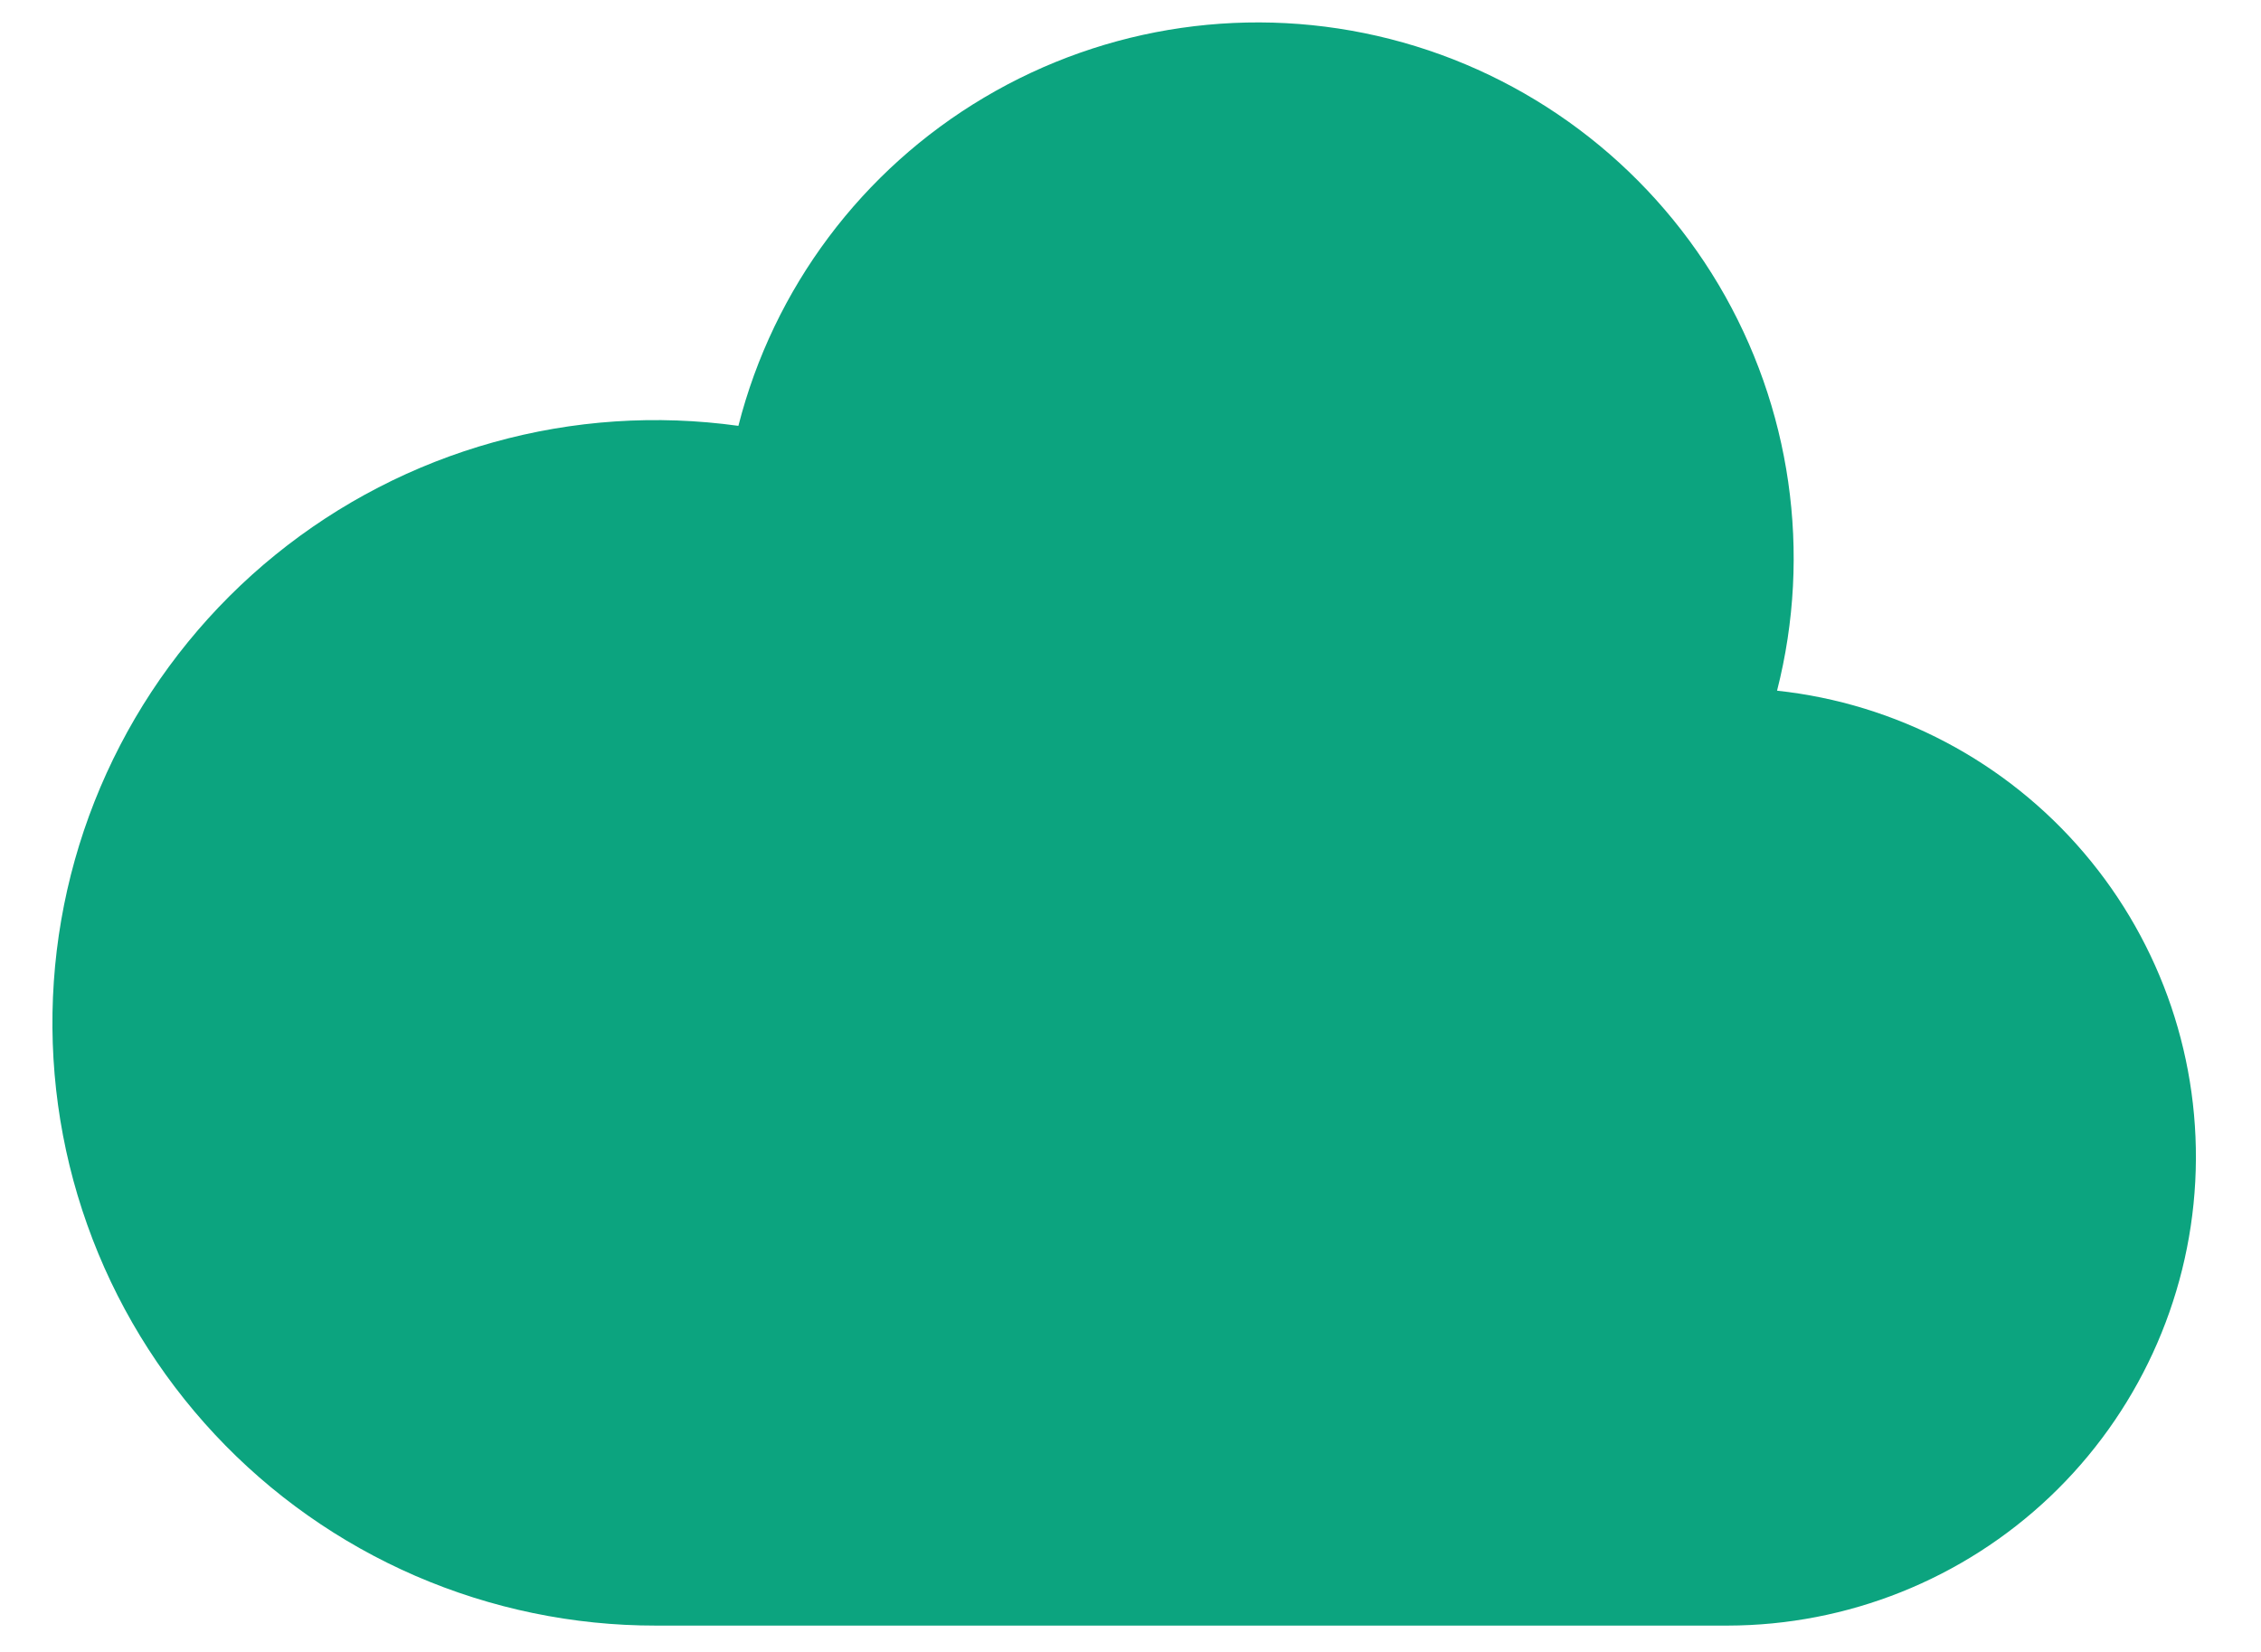 <svg width="26" height="19" viewBox="0 0 26 19" fill="none" xmlns="http://www.w3.org/2000/svg">
<path d="M19.866 18.697C21.246 18.695 22.572 18.165 23.573 17.215C24.573 16.265 25.171 14.967 25.244 13.59C25.317 12.212 24.859 10.859 23.964 9.809C23.07 8.759 21.806 8.091 20.435 7.944C20.839 6.36 20.597 4.681 19.763 3.275C18.928 1.87 17.57 0.853 15.986 0.449C14.402 0.045 12.723 0.287 11.317 1.122C9.911 1.956 8.895 3.314 8.491 4.898C7.549 4.767 6.59 4.831 5.674 5.087C4.758 5.342 3.904 5.783 3.166 6.382C2.427 6.982 1.82 7.727 1.382 8.571C0.944 9.415 0.684 10.34 0.619 11.289C0.554 12.238 0.684 13.19 1.003 14.086C1.321 14.982 1.821 15.803 2.47 16.498C3.119 17.193 3.905 17.747 4.777 18.125C5.65 18.503 6.591 18.698 7.542 18.697H19.866Z" fill="#0CA47F"/>
</svg>
